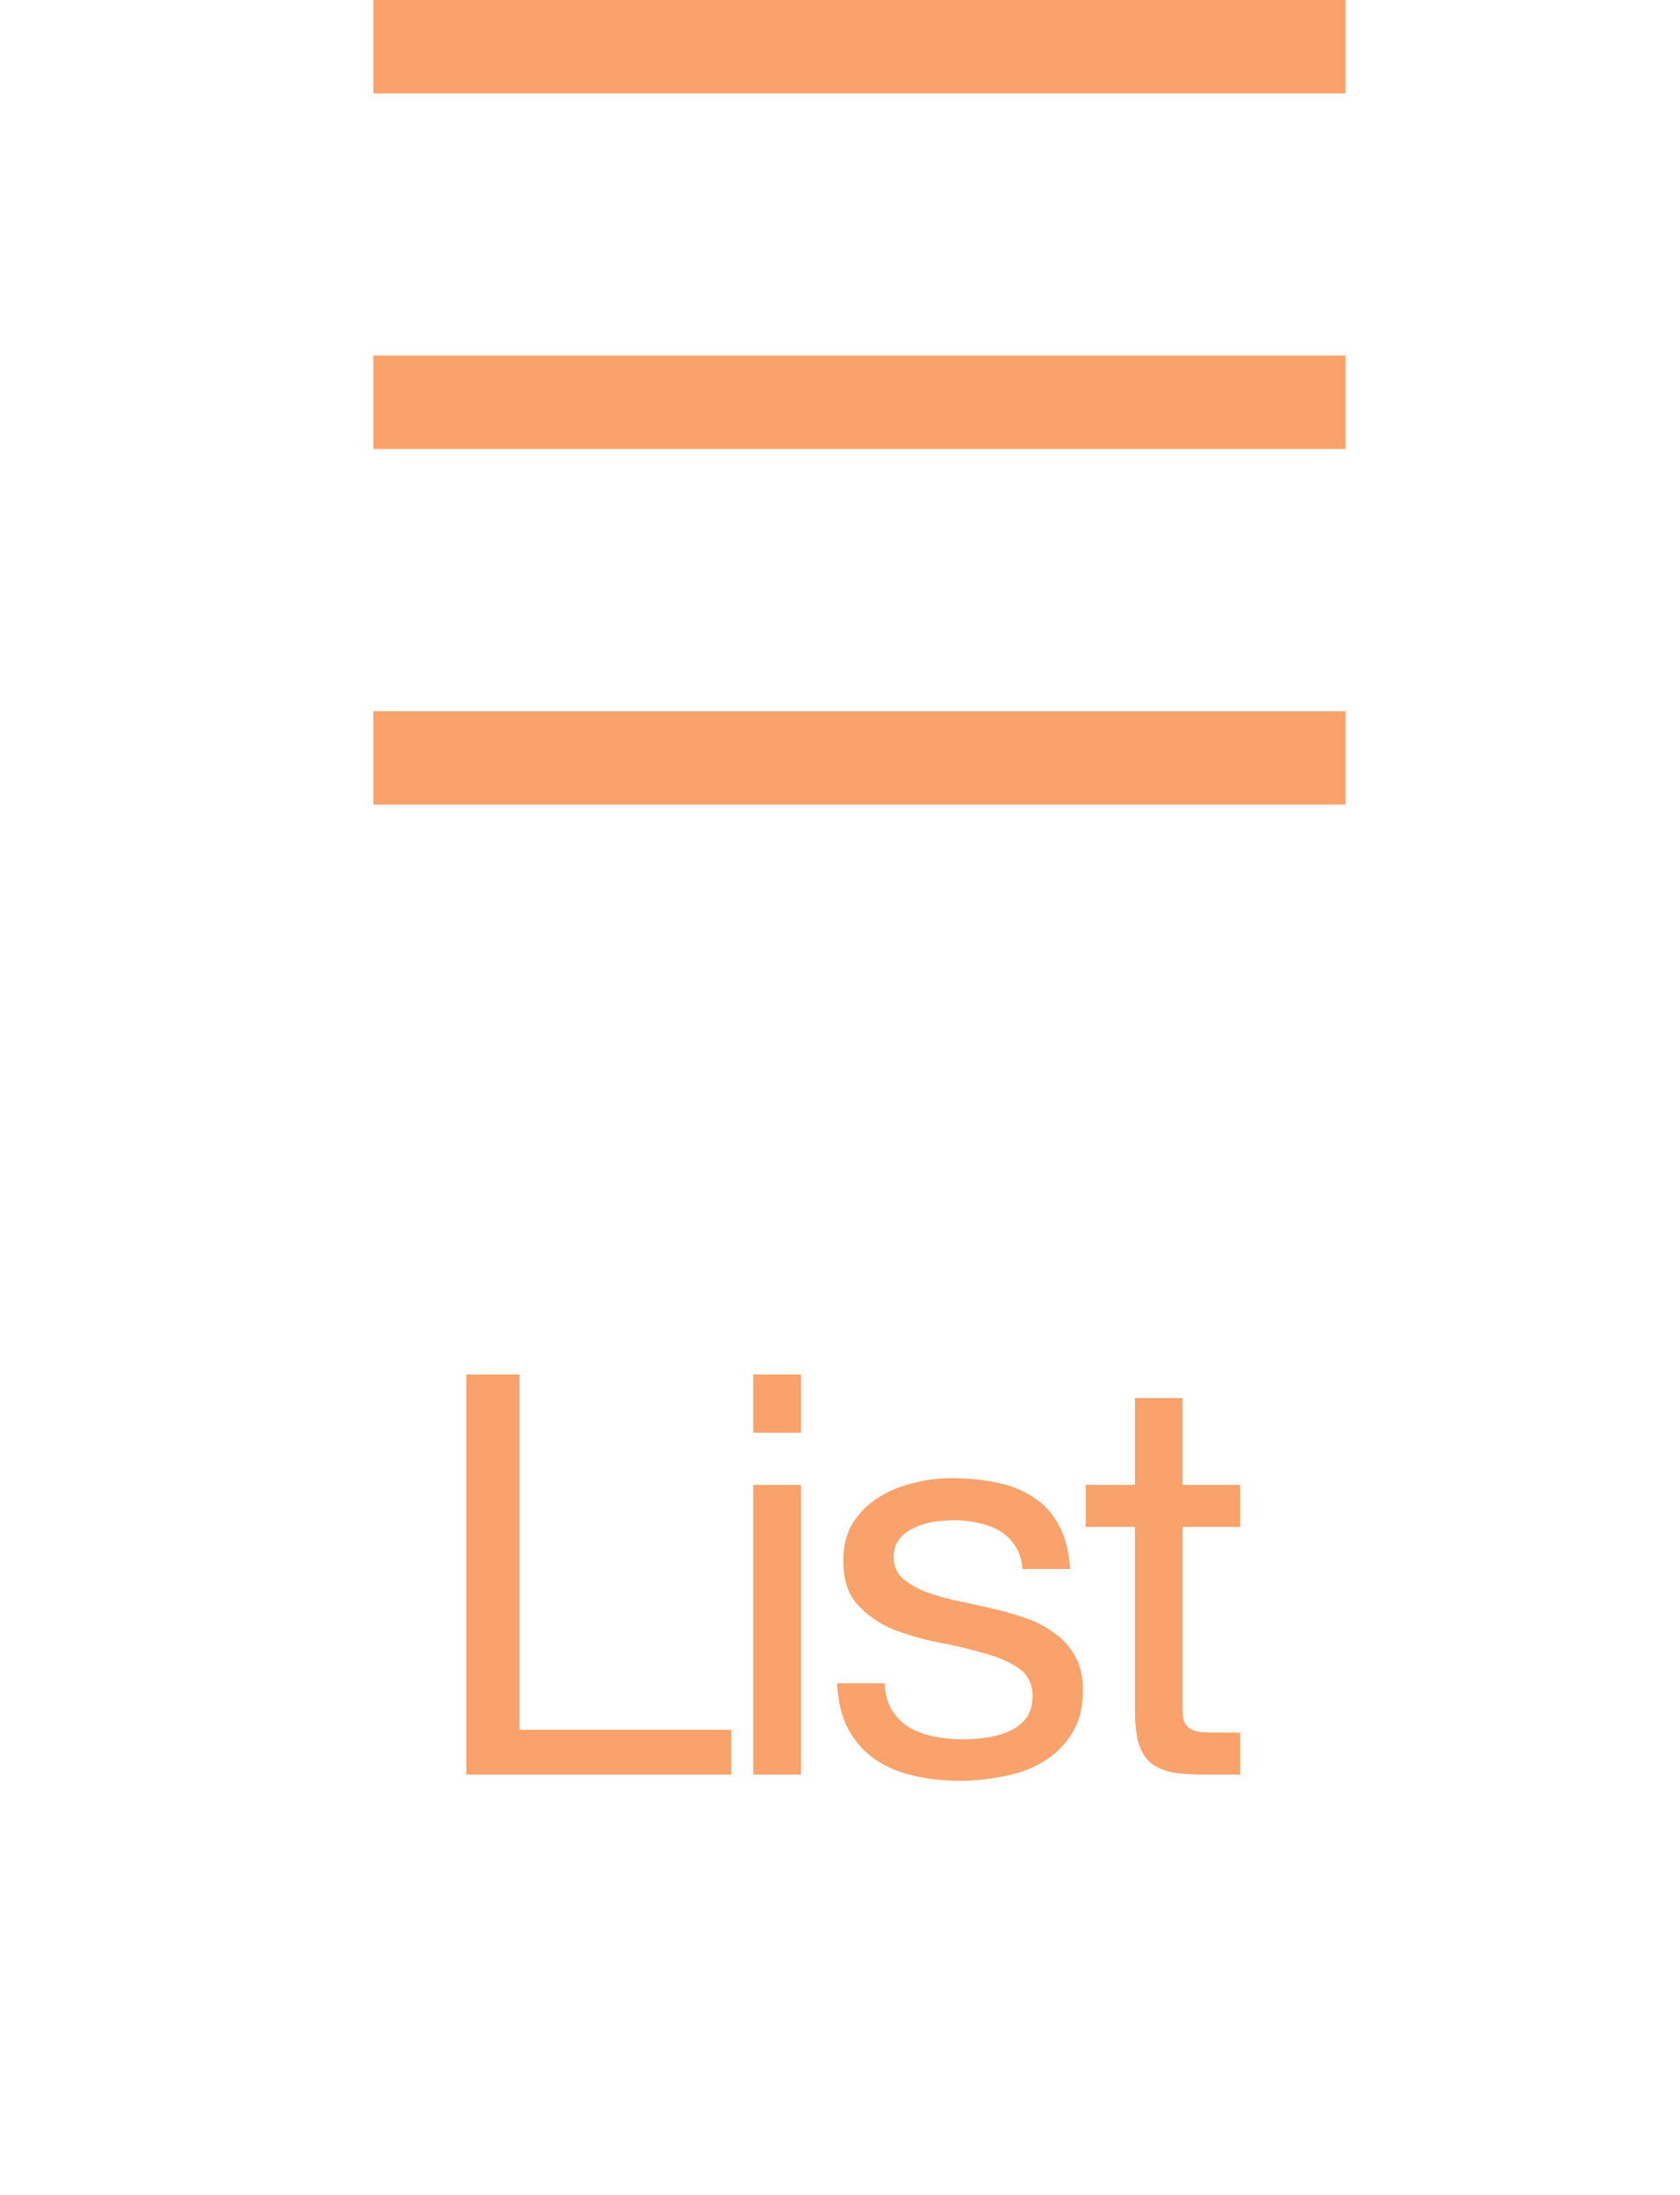 <svg width="36" height="47" viewBox="0 0 36 47" fill="none" xmlns="http://www.w3.org/2000/svg">
<path d="M28.833 1L8 1M28.833 16.229L8 16.229M28.833 8.614L8 8.614" stroke="#F9A26C" stroke-width="2"/>
<path d="M9.994 29.432V38H15.67V37.04H11.134V29.432H9.994ZM17.164 30.68V29.432H16.144V30.68H17.164ZM16.144 31.796V38H17.164V31.796H16.144ZM18.959 36.044H17.939C17.954 36.428 18.035 36.756 18.178 37.028C18.323 37.292 18.515 37.508 18.755 37.676C18.994 37.836 19.27 37.952 19.582 38.024C19.895 38.096 20.223 38.132 20.567 38.132C20.878 38.132 21.191 38.1 21.503 38.036C21.823 37.98 22.107 37.876 22.355 37.724C22.61 37.572 22.814 37.372 22.966 37.124C23.127 36.876 23.206 36.564 23.206 36.188C23.206 35.892 23.146 35.644 23.026 35.444C22.915 35.244 22.762 35.08 22.57 34.952C22.387 34.816 22.171 34.708 21.922 34.628C21.683 34.548 21.434 34.48 21.178 34.424C20.939 34.368 20.698 34.316 20.459 34.268C20.218 34.212 20.003 34.148 19.811 34.076C19.619 33.996 19.459 33.9 19.331 33.788C19.21 33.668 19.151 33.52 19.151 33.344C19.151 33.184 19.191 33.056 19.27 32.96C19.351 32.856 19.454 32.776 19.582 32.72C19.71 32.656 19.851 32.612 20.003 32.588C20.163 32.564 20.319 32.552 20.471 32.552C20.639 32.552 20.802 32.572 20.962 32.612C21.131 32.644 21.282 32.7 21.419 32.78C21.555 32.86 21.666 32.968 21.755 33.104C21.843 33.232 21.895 33.396 21.91 33.596H22.93C22.907 33.22 22.826 32.908 22.691 32.66C22.555 32.404 22.37 32.204 22.139 32.06C21.915 31.908 21.654 31.804 21.358 31.748C21.062 31.684 20.738 31.652 20.387 31.652C20.114 31.652 19.838 31.688 19.558 31.76C19.287 31.824 19.038 31.928 18.814 32.072C18.599 32.208 18.419 32.388 18.274 32.612C18.139 32.836 18.07 33.104 18.07 33.416C18.07 33.816 18.171 34.128 18.37 34.352C18.57 34.576 18.819 34.752 19.114 34.88C19.419 35 19.747 35.096 20.099 35.168C20.451 35.232 20.774 35.308 21.07 35.396C21.375 35.476 21.627 35.584 21.826 35.72C22.026 35.856 22.127 36.056 22.127 36.32C22.127 36.512 22.078 36.672 21.983 36.8C21.887 36.92 21.762 37.012 21.61 37.076C21.466 37.14 21.306 37.184 21.131 37.208C20.954 37.232 20.787 37.244 20.627 37.244C20.419 37.244 20.215 37.224 20.015 37.184C19.823 37.144 19.646 37.08 19.486 36.992C19.334 36.896 19.21 36.772 19.114 36.62C19.018 36.46 18.966 36.268 18.959 36.044ZM25.34 31.796V29.936H24.32V31.796H23.265V32.696H24.32V36.644C24.32 36.932 24.349 37.164 24.404 37.34C24.46 37.516 24.544 37.652 24.657 37.748C24.776 37.844 24.928 37.912 25.113 37.952C25.305 37.984 25.532 38 25.797 38H26.576V37.1H26.108C25.948 37.1 25.817 37.096 25.712 37.088C25.616 37.072 25.541 37.044 25.485 37.004C25.428 36.964 25.389 36.908 25.364 36.836C25.349 36.764 25.34 36.668 25.34 36.548V32.696H26.576V31.796H25.34Z" fill="#F9A26C"/>
</svg>
